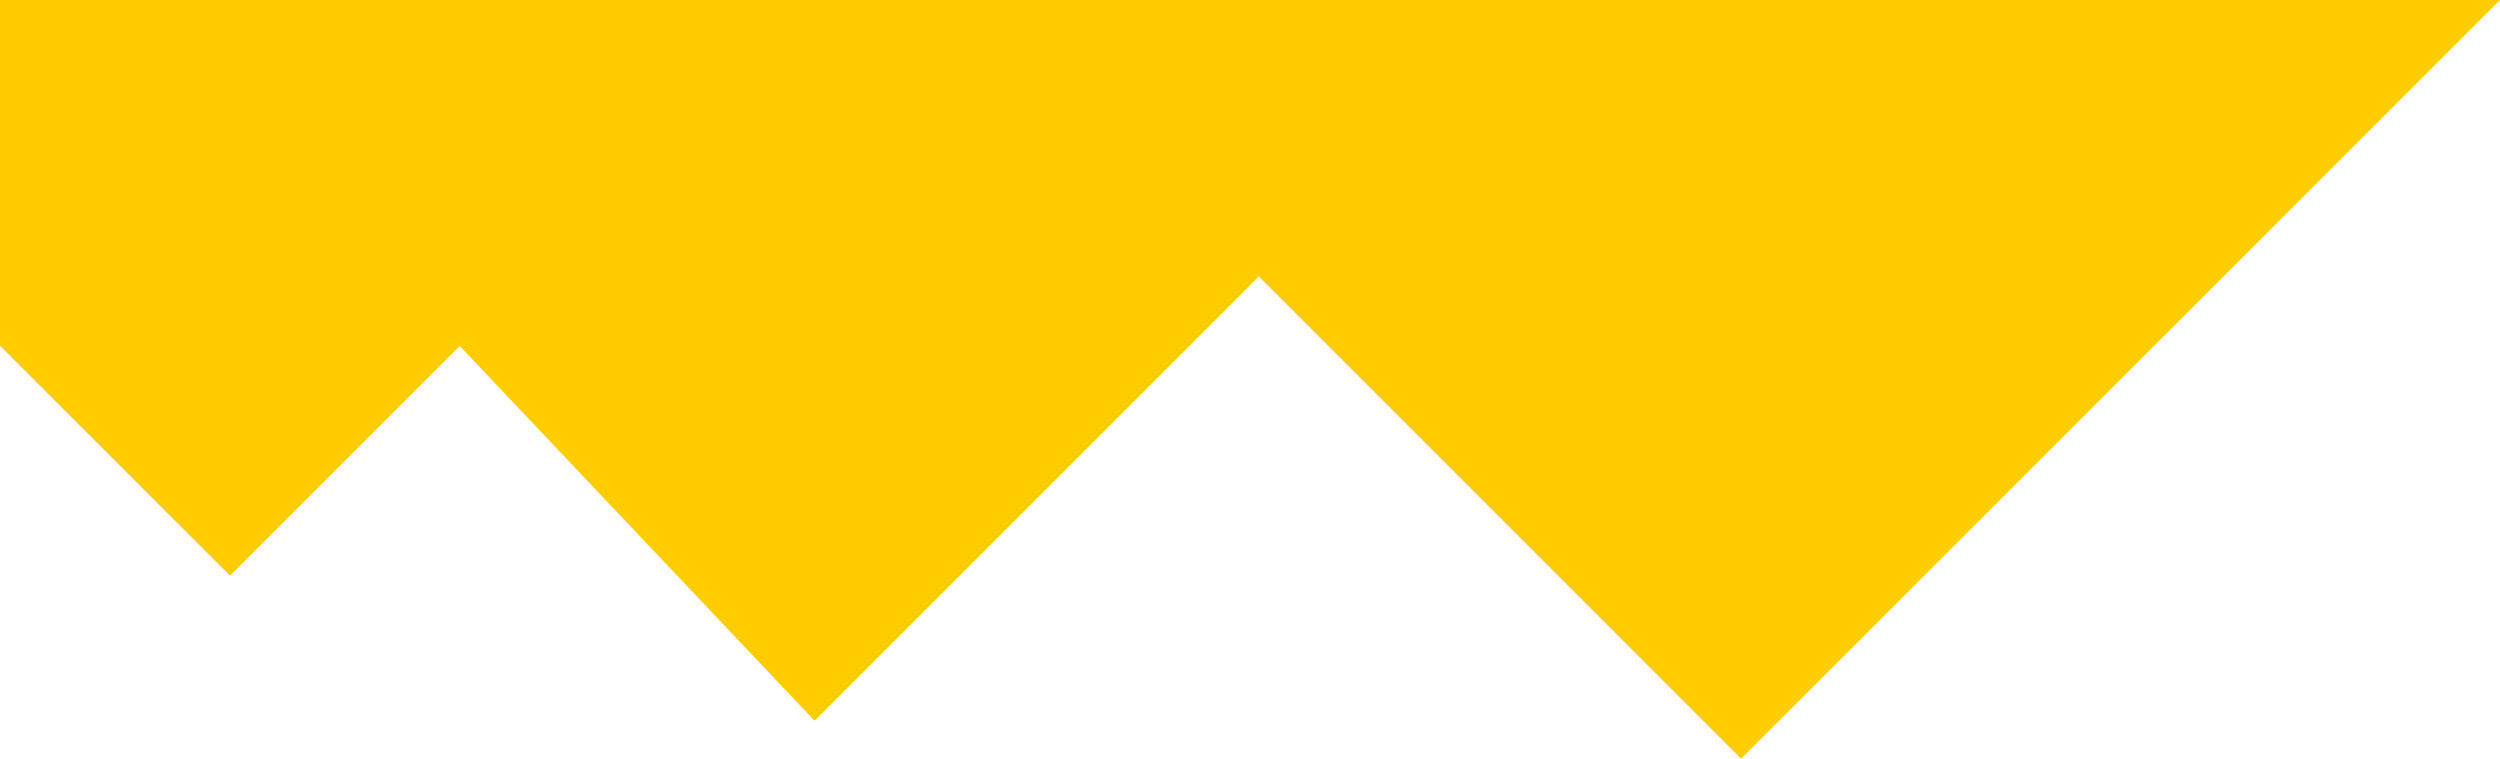 <svg fill="none" height="437" viewBox="0 0 1440 437" width="1440" xmlns="http://www.w3.org/2000/svg"><path clip-rule="evenodd" d="m0 0v199.157l132.479 132.412 132.31-132.31 204.358 215.85 255.921-255.921 277.802 277.807 437.13-436.995z" fill="#fc0" fill-rule="evenodd"/></svg>